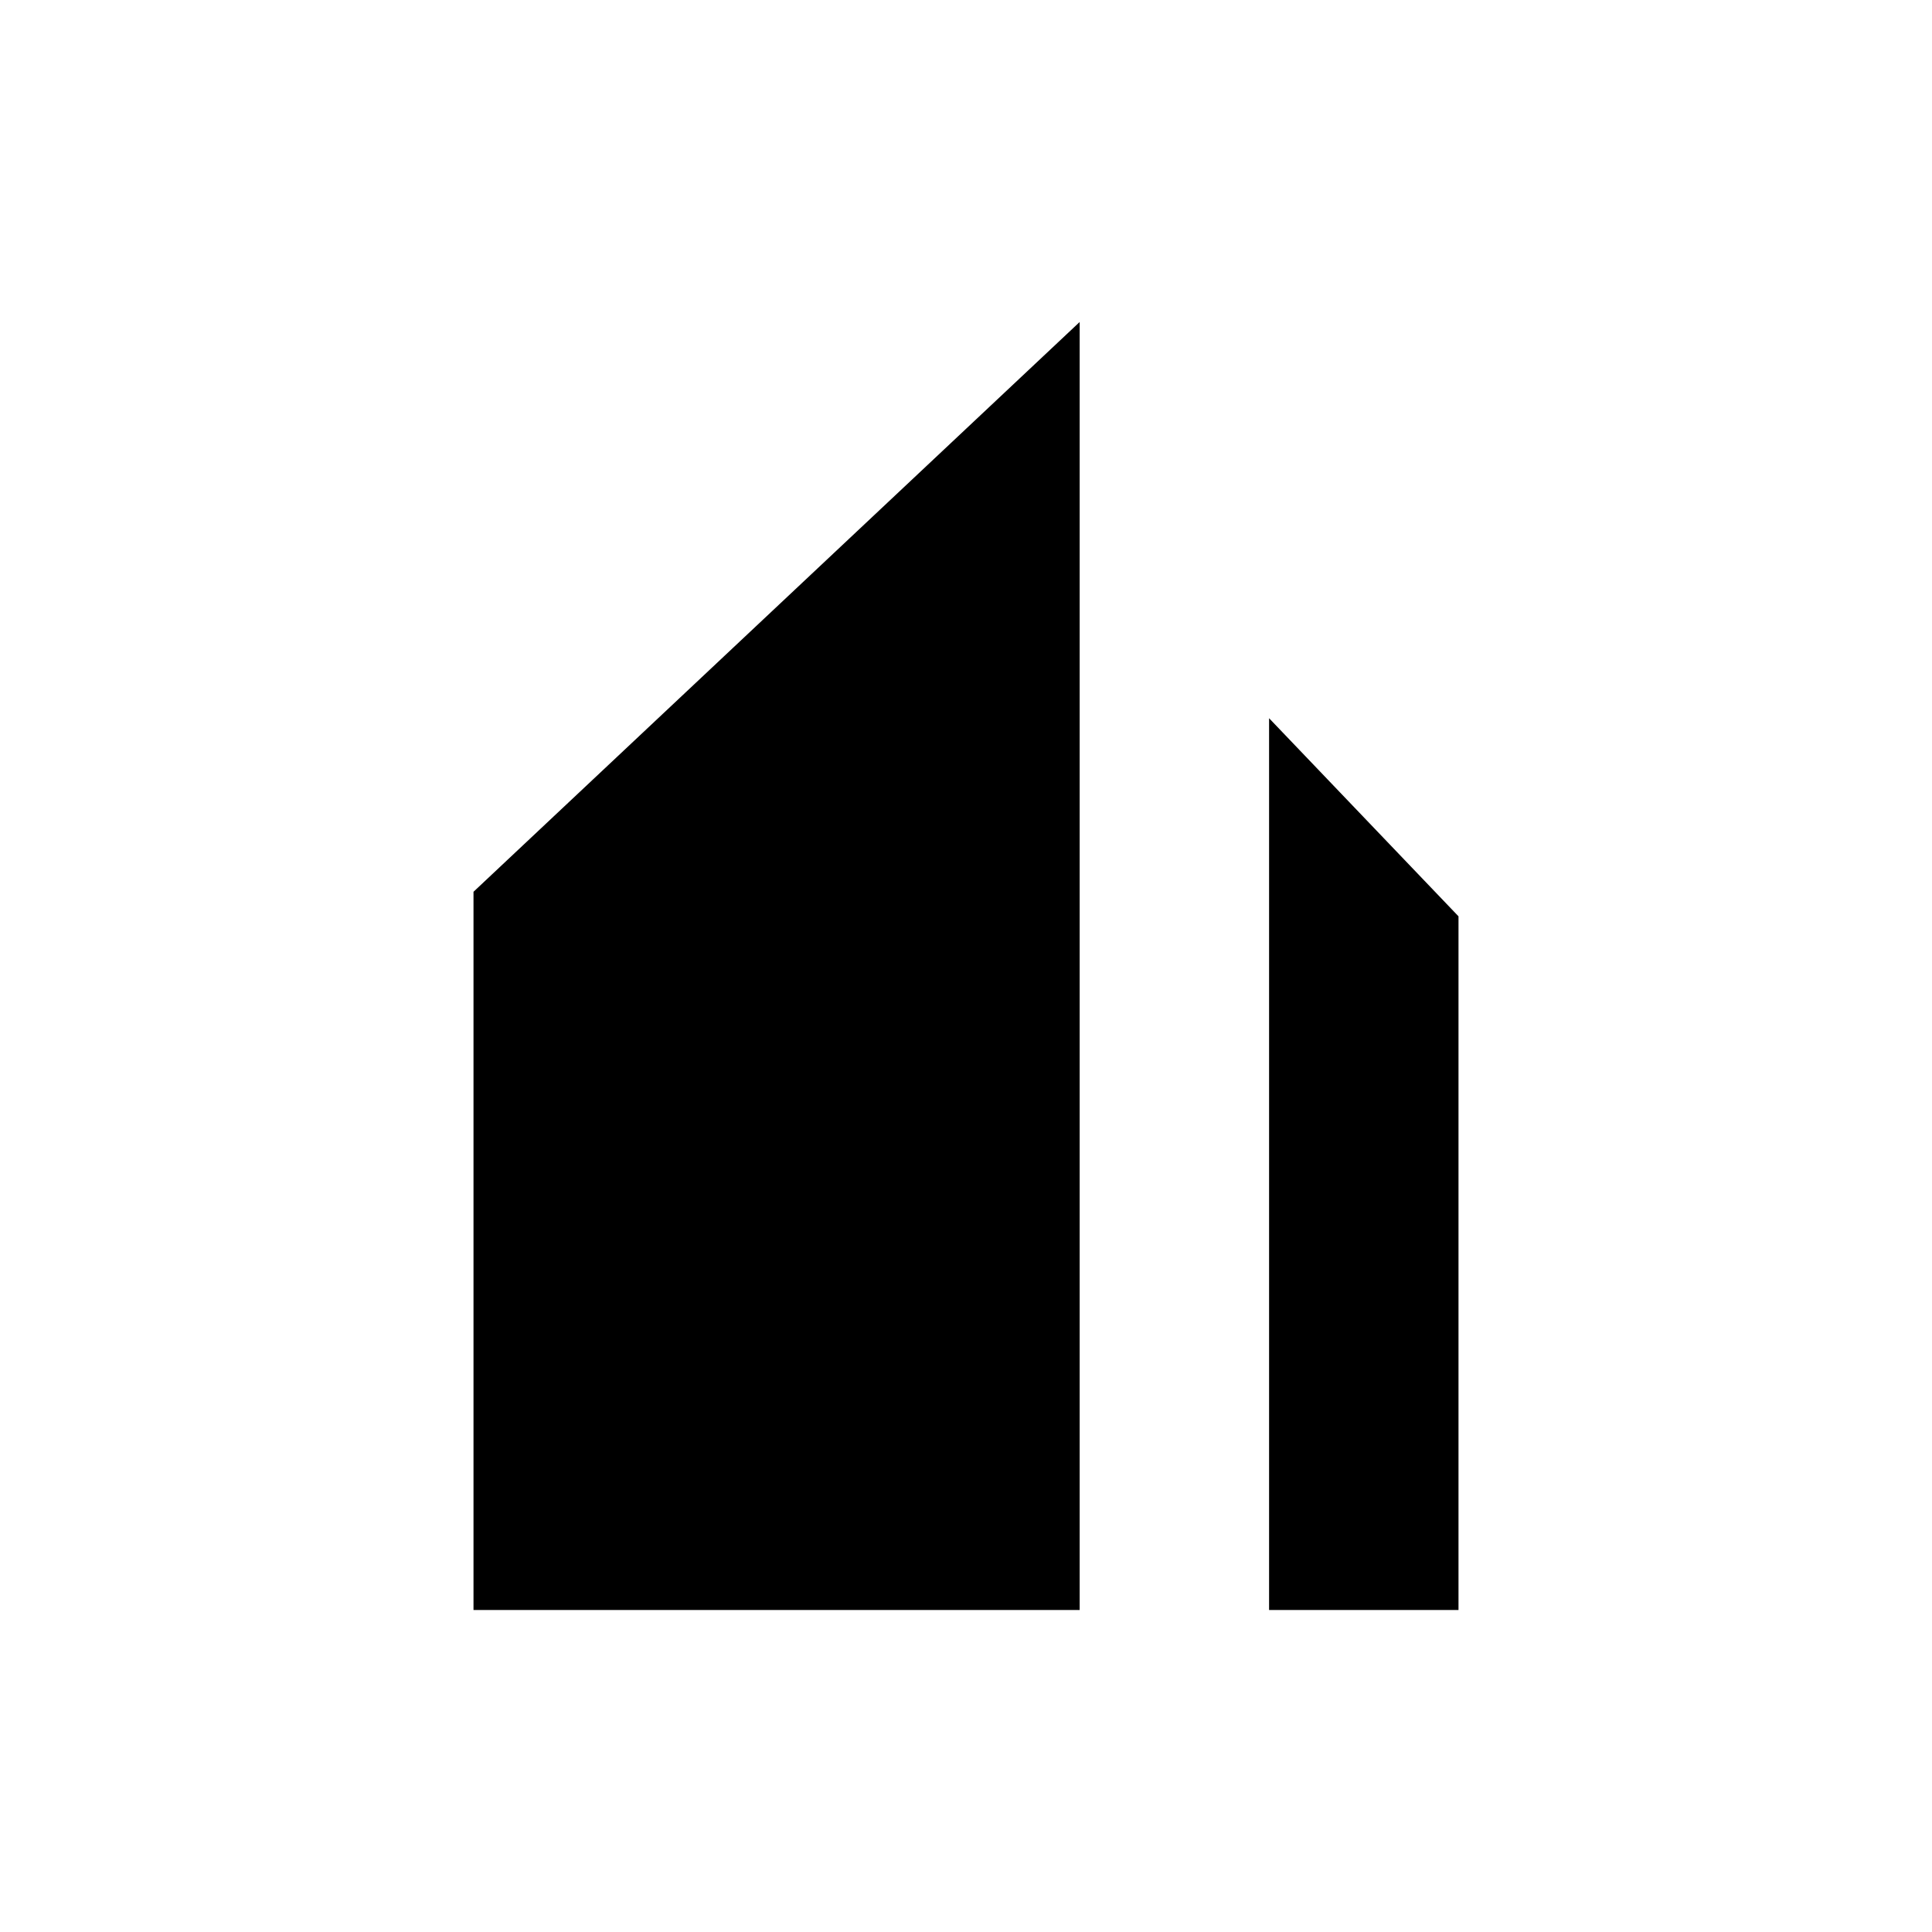 <svg width="24" height="24" viewBox="0 0 24 24" fill="none" xmlns="http://www.w3.org/2000/svg">
<path d="M13.412 20H5.882V11.078L13.412 4V20ZM15.765 20V8.922L18.118 11.383V20H15.765Z" fill="black"/>
</svg>
